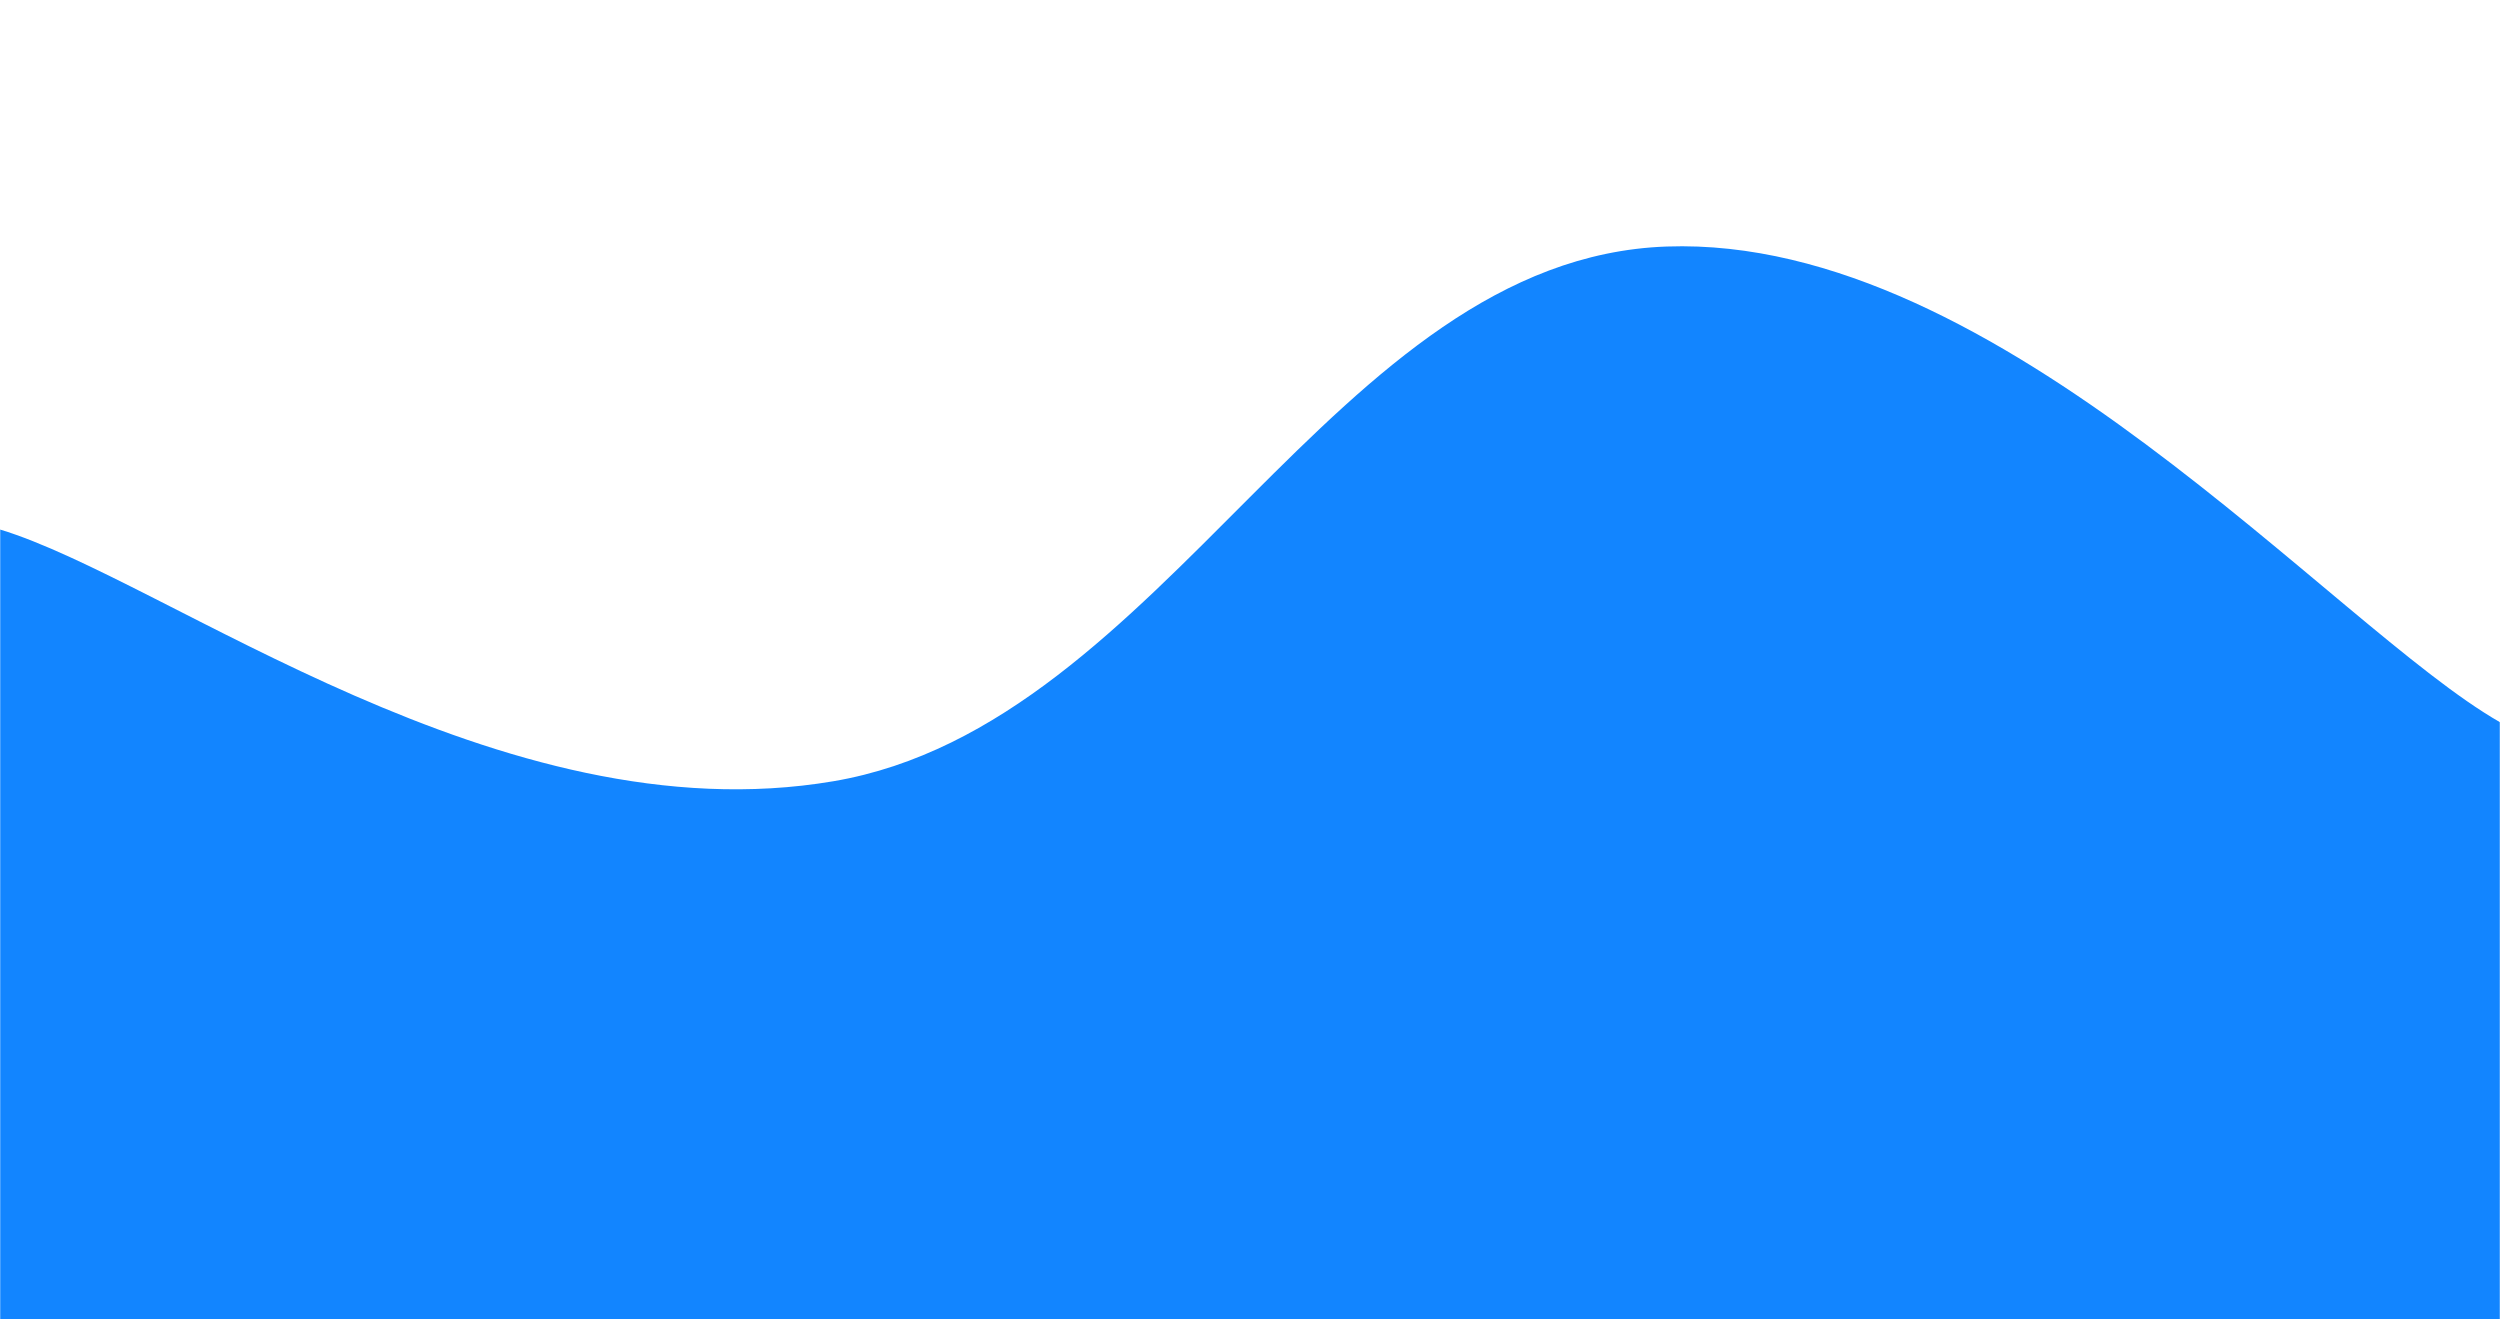 <svg xmlns="http://www.w3.org/2000/svg" version="1.1" xmlns:xlink="http://www.w3.org/1999/xlink" xmlns:svgjs="http://svgjs.com/svgjs" width="1440" height="760" preserveAspectRatio="none" viewBox="0 0 1440 760"><g mask="url(&quot;#SvgjsMask1147&quot;)" fill="none"><path d="M 0,305 C 96,334 288,482.6 480,450 C 672,417.4 768,148.8 960,142 C 1152,135.2 1344,361.2 1440,416L1440 760L0 760z" fill="rgba(18, 133, 255, 1)"></path></g><defs><mask id="SvgjsMask1147"><rect width="1440" height="760" fill="#ffffff"></rect></mask></defs></svg>